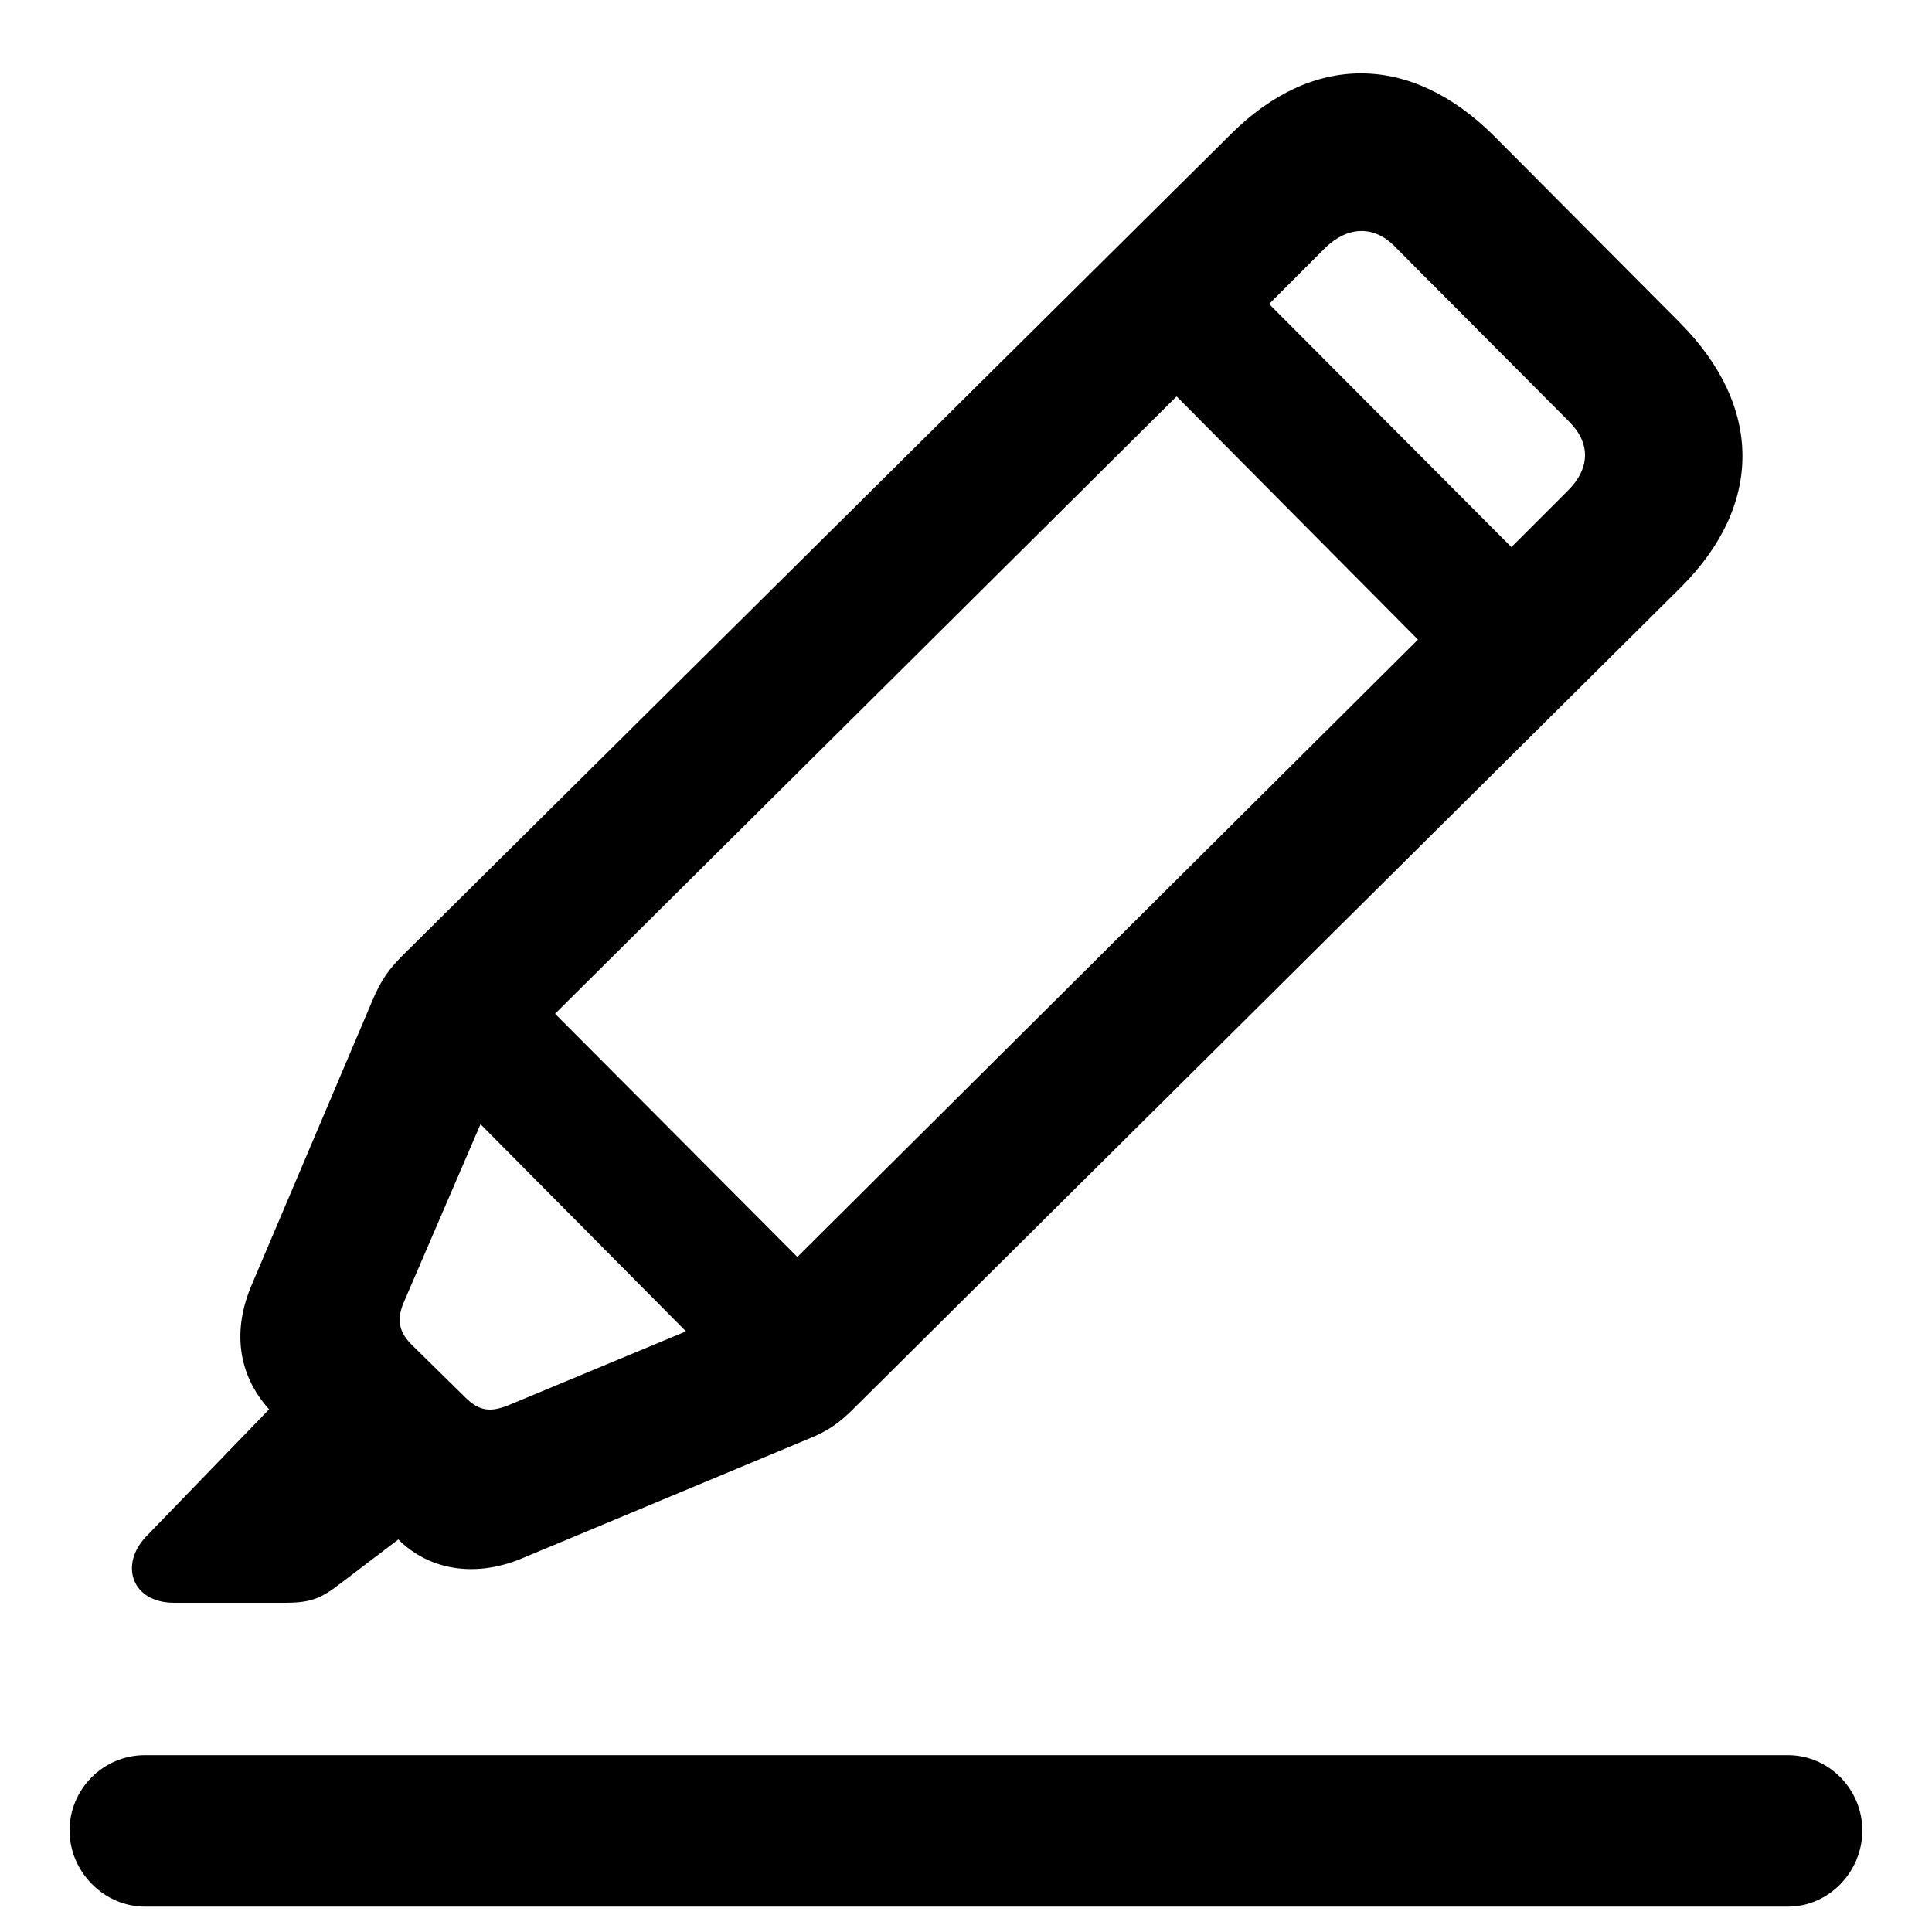 <svg width="17" height="17" viewBox="0 0 17 17" fill="none" xmlns="http://www.w3.org/2000/svg">
<path d="M1.531 14.103H2.518C2.744 14.103 2.835 14.058 3 13.93L3.505 13.546C3.784 13.824 4.198 13.885 4.613 13.704L7.106 12.664C7.295 12.589 7.392 12.514 7.513 12.393L14.79 5.168C15.514 4.445 15.514 3.579 14.783 2.841L13.148 1.198C12.417 0.468 11.551 0.46 10.828 1.183L3.55 8.4C3.422 8.528 3.354 8.619 3.272 8.815L2.217 11.301C2.044 11.7 2.089 12.092 2.368 12.401L1.283 13.523C1.049 13.772 1.162 14.103 1.531 14.103ZM11.664 2.178C11.86 1.989 12.093 1.982 12.274 2.17L13.811 3.714C13.999 3.903 13.992 4.129 13.788 4.325L13.299 4.814L11.167 2.675L11.664 2.178ZM4.884 8.92L10.353 3.488L12.477 5.628L7.016 11.06L4.884 8.92ZM4.462 12.37C4.319 12.423 4.221 12.423 4.093 12.295L3.618 11.828C3.498 11.707 3.498 11.595 3.55 11.466L4.228 9.892L6.036 11.715L4.462 12.37ZM1.275 16.777H15.732C16.094 16.777 16.387 16.469 16.387 16.107C16.387 15.745 16.094 15.444 15.732 15.444H1.275C0.906 15.444 0.612 15.745 0.612 16.107C0.612 16.469 0.914 16.777 1.275 16.777Z" fill="black"/>
</svg>
